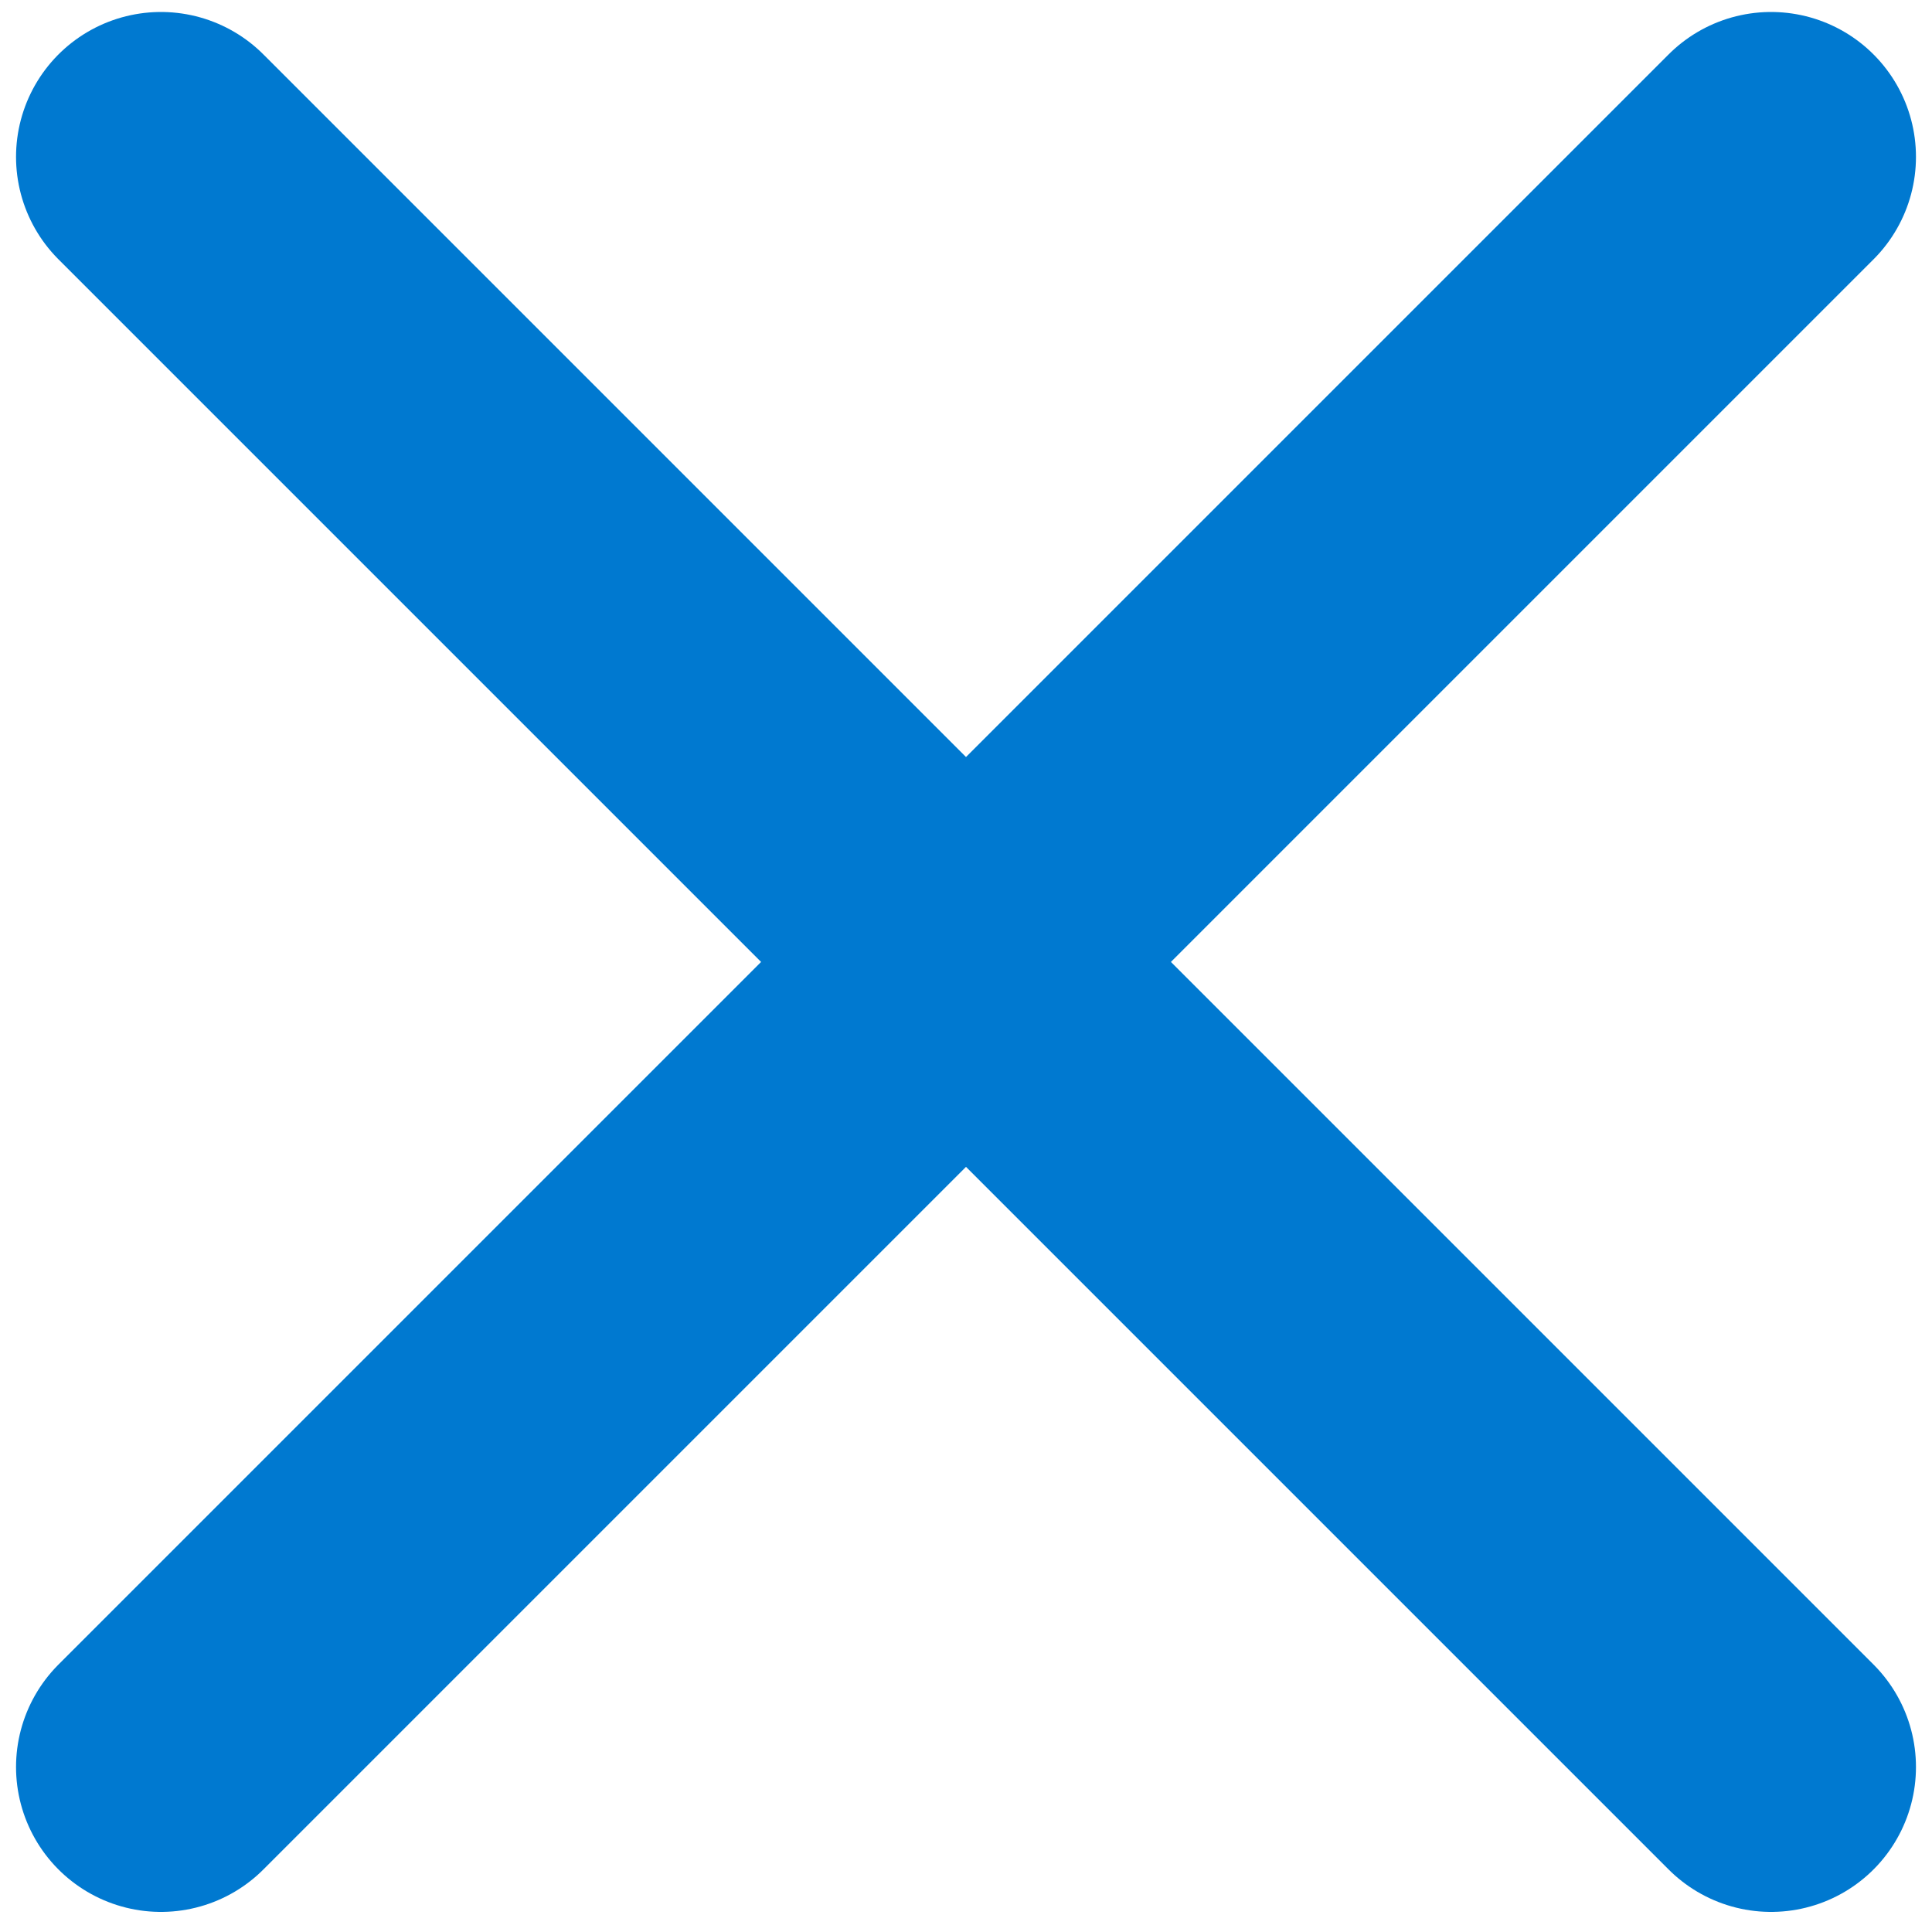 <svg width="10" height="10" viewBox="0 0 10 10" fill="none" xmlns="http://www.w3.org/2000/svg">
<path d="M0.833 9.146L9.167 0.812M9.167 9.146L0.833 0.812" stroke="#0079D0" stroke-width="1.5" stroke-linecap="round" stroke-linejoin="round"/>
</svg>
